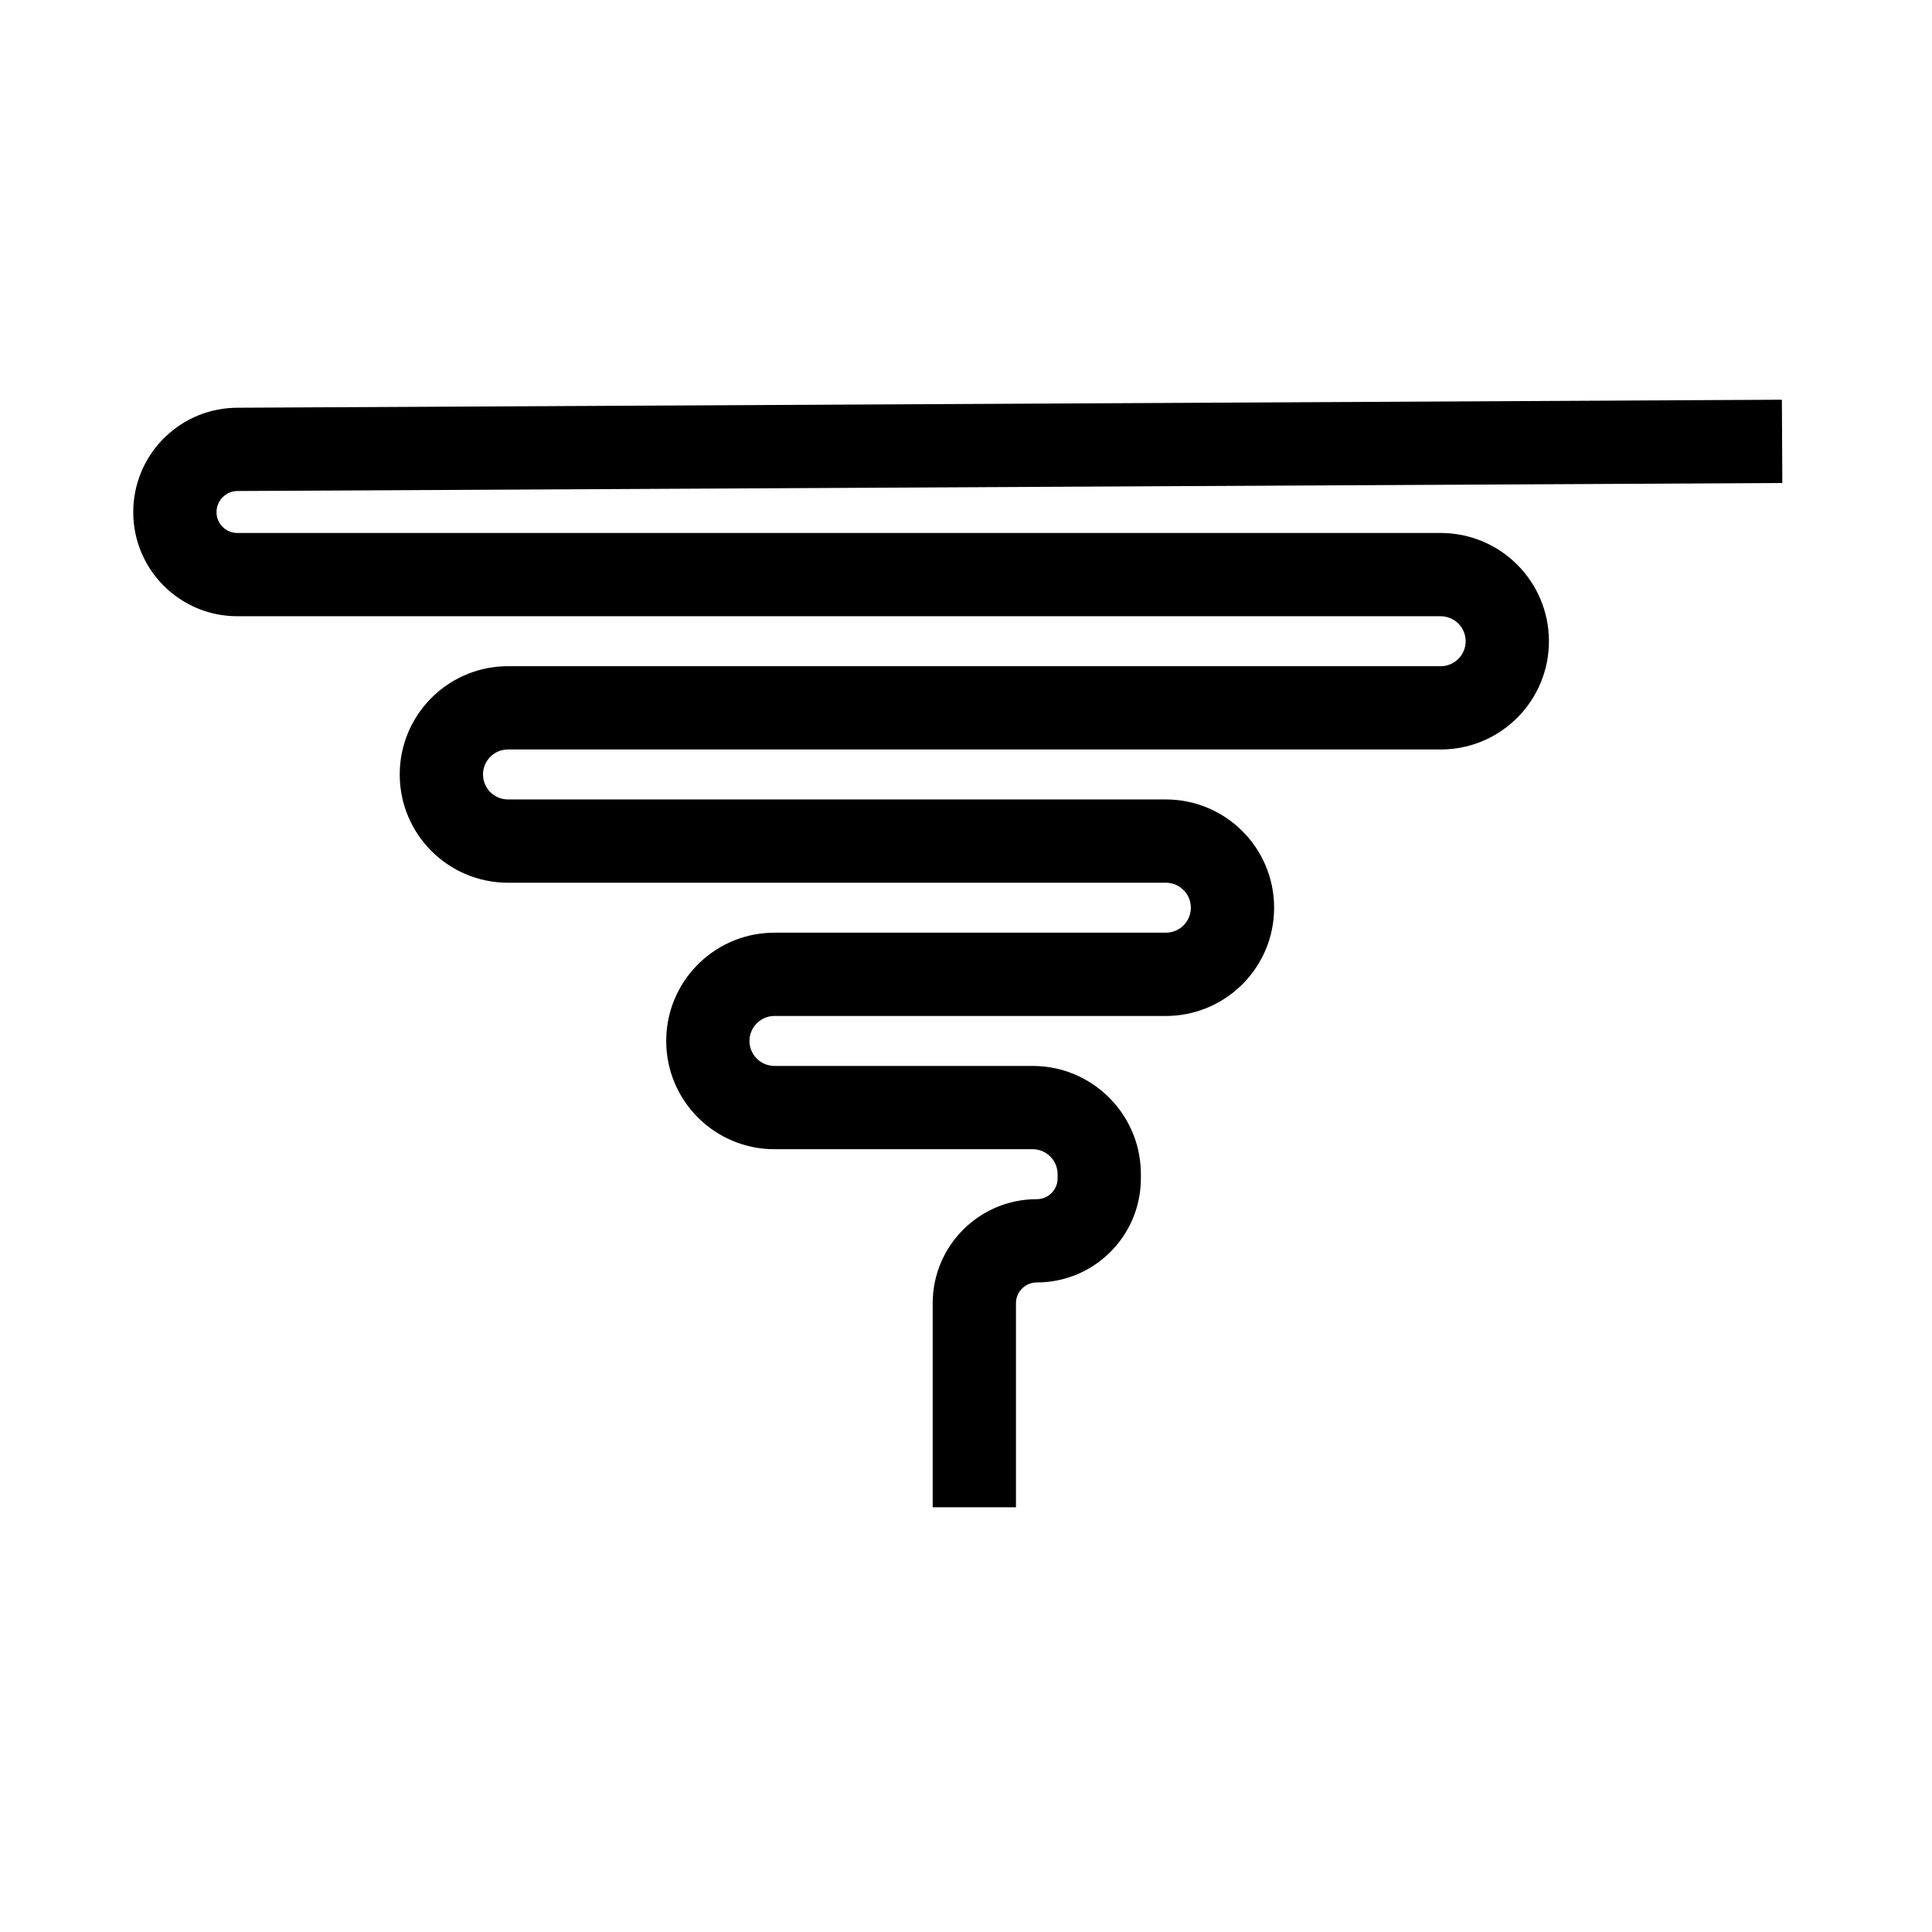 <?xml version="1.0" encoding="UTF-8"?>
<svg   viewBox="0 0 116 116" version="1.1" xmlns="http://www.w3.org/2000/svg" xmlns:xlink="http://www.w3.org/1999/xlink">
    <title>filter</title>
    <g id="filter" stroke="none" stroke-width="1" fill="none" fill-rule="evenodd">
        <path d="M106.987,24 L107.013,29 L14.263,29.481 C13.564,29.484 13,30.051 13,30.75 C13,31.397 13.492,31.93 14.122,31.994 L14.25,32 L86.5,32 C90.09,32 93,34.91 93,38.5 C93,42.012 90.215,44.873 86.733,44.996 L86.5,45 L30.5,45 C29.672,45 29,45.672 29,46.5 C29,47.28 29.595,47.92 30.356,47.993 L30.5,48 L70,48 C73.59,48 76.5,50.91 76.5,54.5 C76.5,58.012 73.715,60.873 70.233,60.996 L70,61 L46.5,61 C45.672,61 45,61.672 45,62.5 C45,63.28 45.595,63.92 46.356,63.993 L46.5,64 L62,64 C65.512,64 68.373,66.785 68.496,70.267 L68.5,70.5 L68.5,70.75 C68.5,74.202 65.702,77 62.25,77 C61.603,77 61.07,77.492 61.006,78.122 L61,78.25 L61,90.5 L56,90.5 L56,78.25 C56,74.798 58.798,72 62.25,72 C62.897,72 63.43,71.508 63.494,70.878 L63.5,70.75 L63.5,70.5 C63.5,69.72 62.905,69.08 62.144,69.007 L62,69 L46.5,69 C42.91,69 40,66.09 40,62.5 C40,58.988 42.785,56.127 46.267,56.004 L46.5,56 L70,56 C70.828,56 71.5,55.328 71.5,54.5 C71.5,53.72 70.905,53.08 70.144,53.007 L70,53 L30.5,53 C26.91,53 24,50.09 24,46.5 C24,42.988 26.785,40.127 30.267,40.004 L30.5,40 L86.5,40 C87.328,40 88,39.328 88,38.5 C88,37.72 87.405,37.08 86.644,37.007 L86.5,37 L14.25,37 C10.798,37 8,34.202 8,30.75 C8,27.377 10.665,24.623 14.008,24.486 L14.237,24.481 L106.987,24 Z" id="Path-64" fill="#000000" fill-rule="nonzero"></path>
    </g>
</svg>